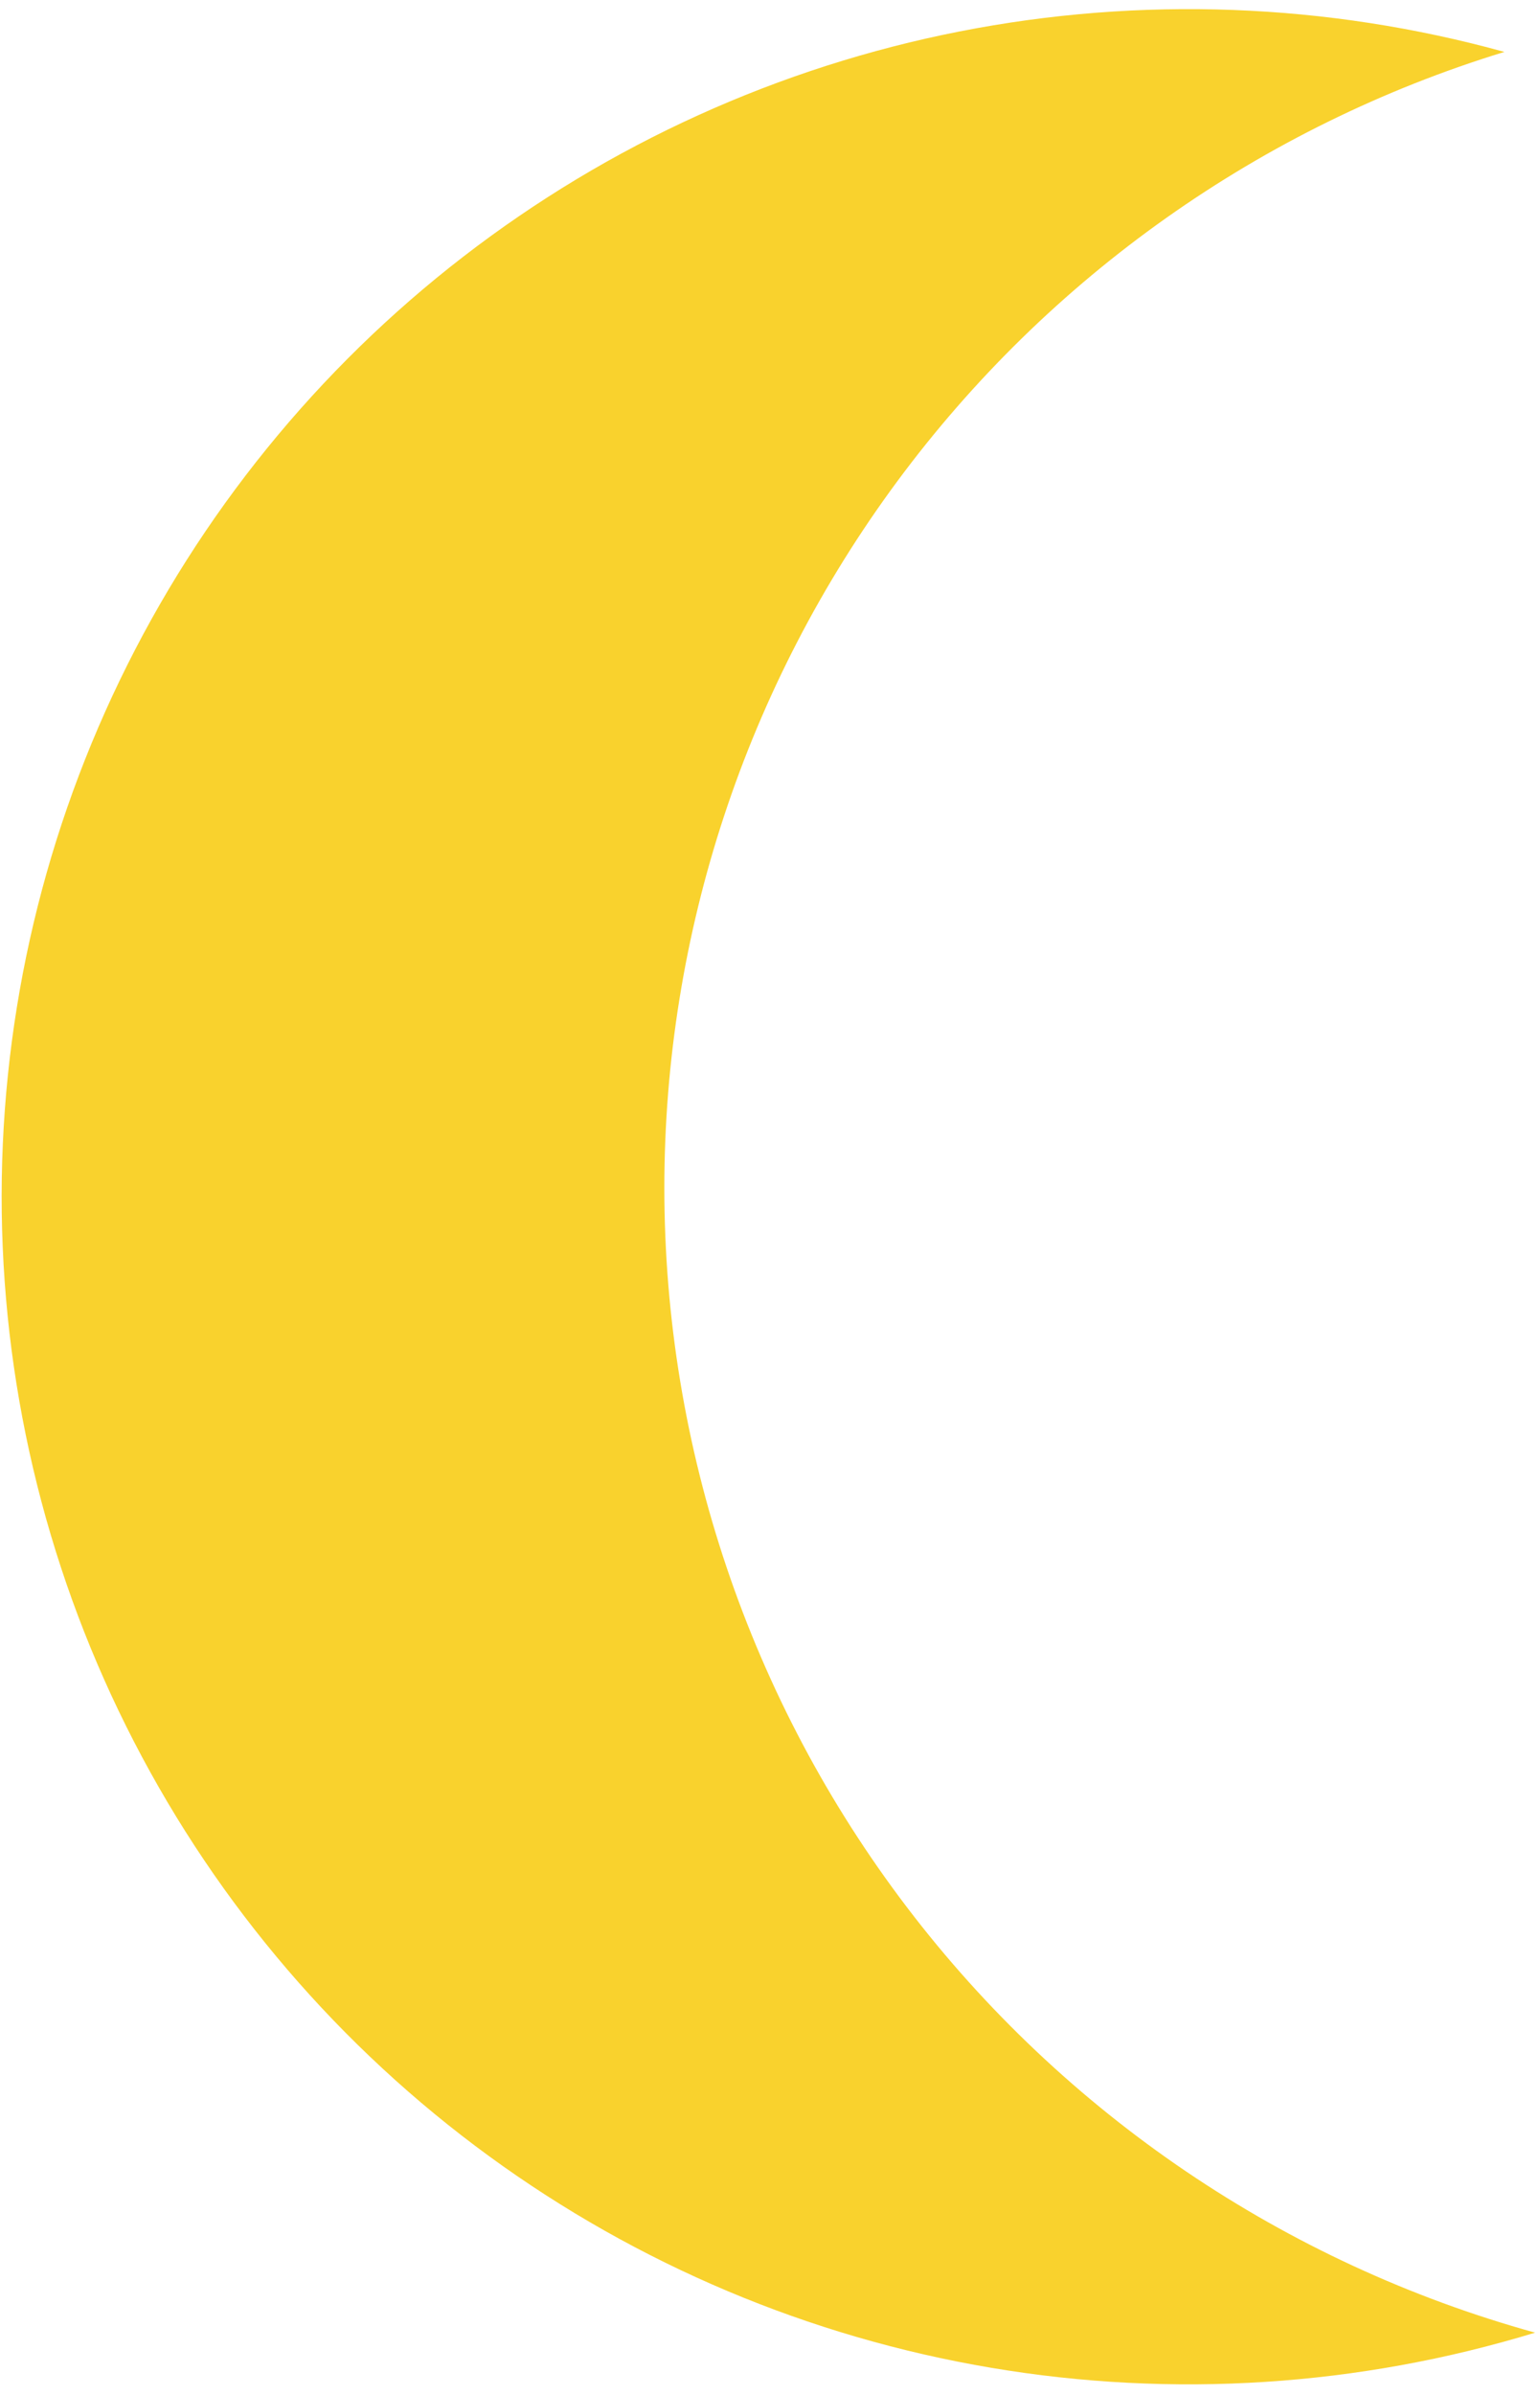 <svg width="92" height="143" viewBox="0 0 92 143" fill="none" xmlns="http://www.w3.org/2000/svg">
<path id="Vector" d="M39.688 70.932C39.689 55.743 44.566 40.955 53.6 28.744C62.634 16.533 75.348 7.544 89.873 3.1C79.267 0.173 68.126 -0.245 57.33 1.877C46.535 4 36.381 8.606 27.673 15.329C18.965 22.053 11.94 30.712 7.156 40.619C2.371 50.526 -0.043 61.411 0.105 72.412C0.253 83.413 2.959 94.229 8.009 104.004C13.059 113.779 20.314 122.245 29.2 128.732C38.087 135.219 48.36 139.549 59.209 141.38C70.058 143.211 81.184 142.493 91.707 139.282C76.755 135.145 63.572 126.221 54.176 113.876C44.781 101.53 39.691 86.446 39.688 70.932Z" fill="#F9D22D"/>
</svg>
